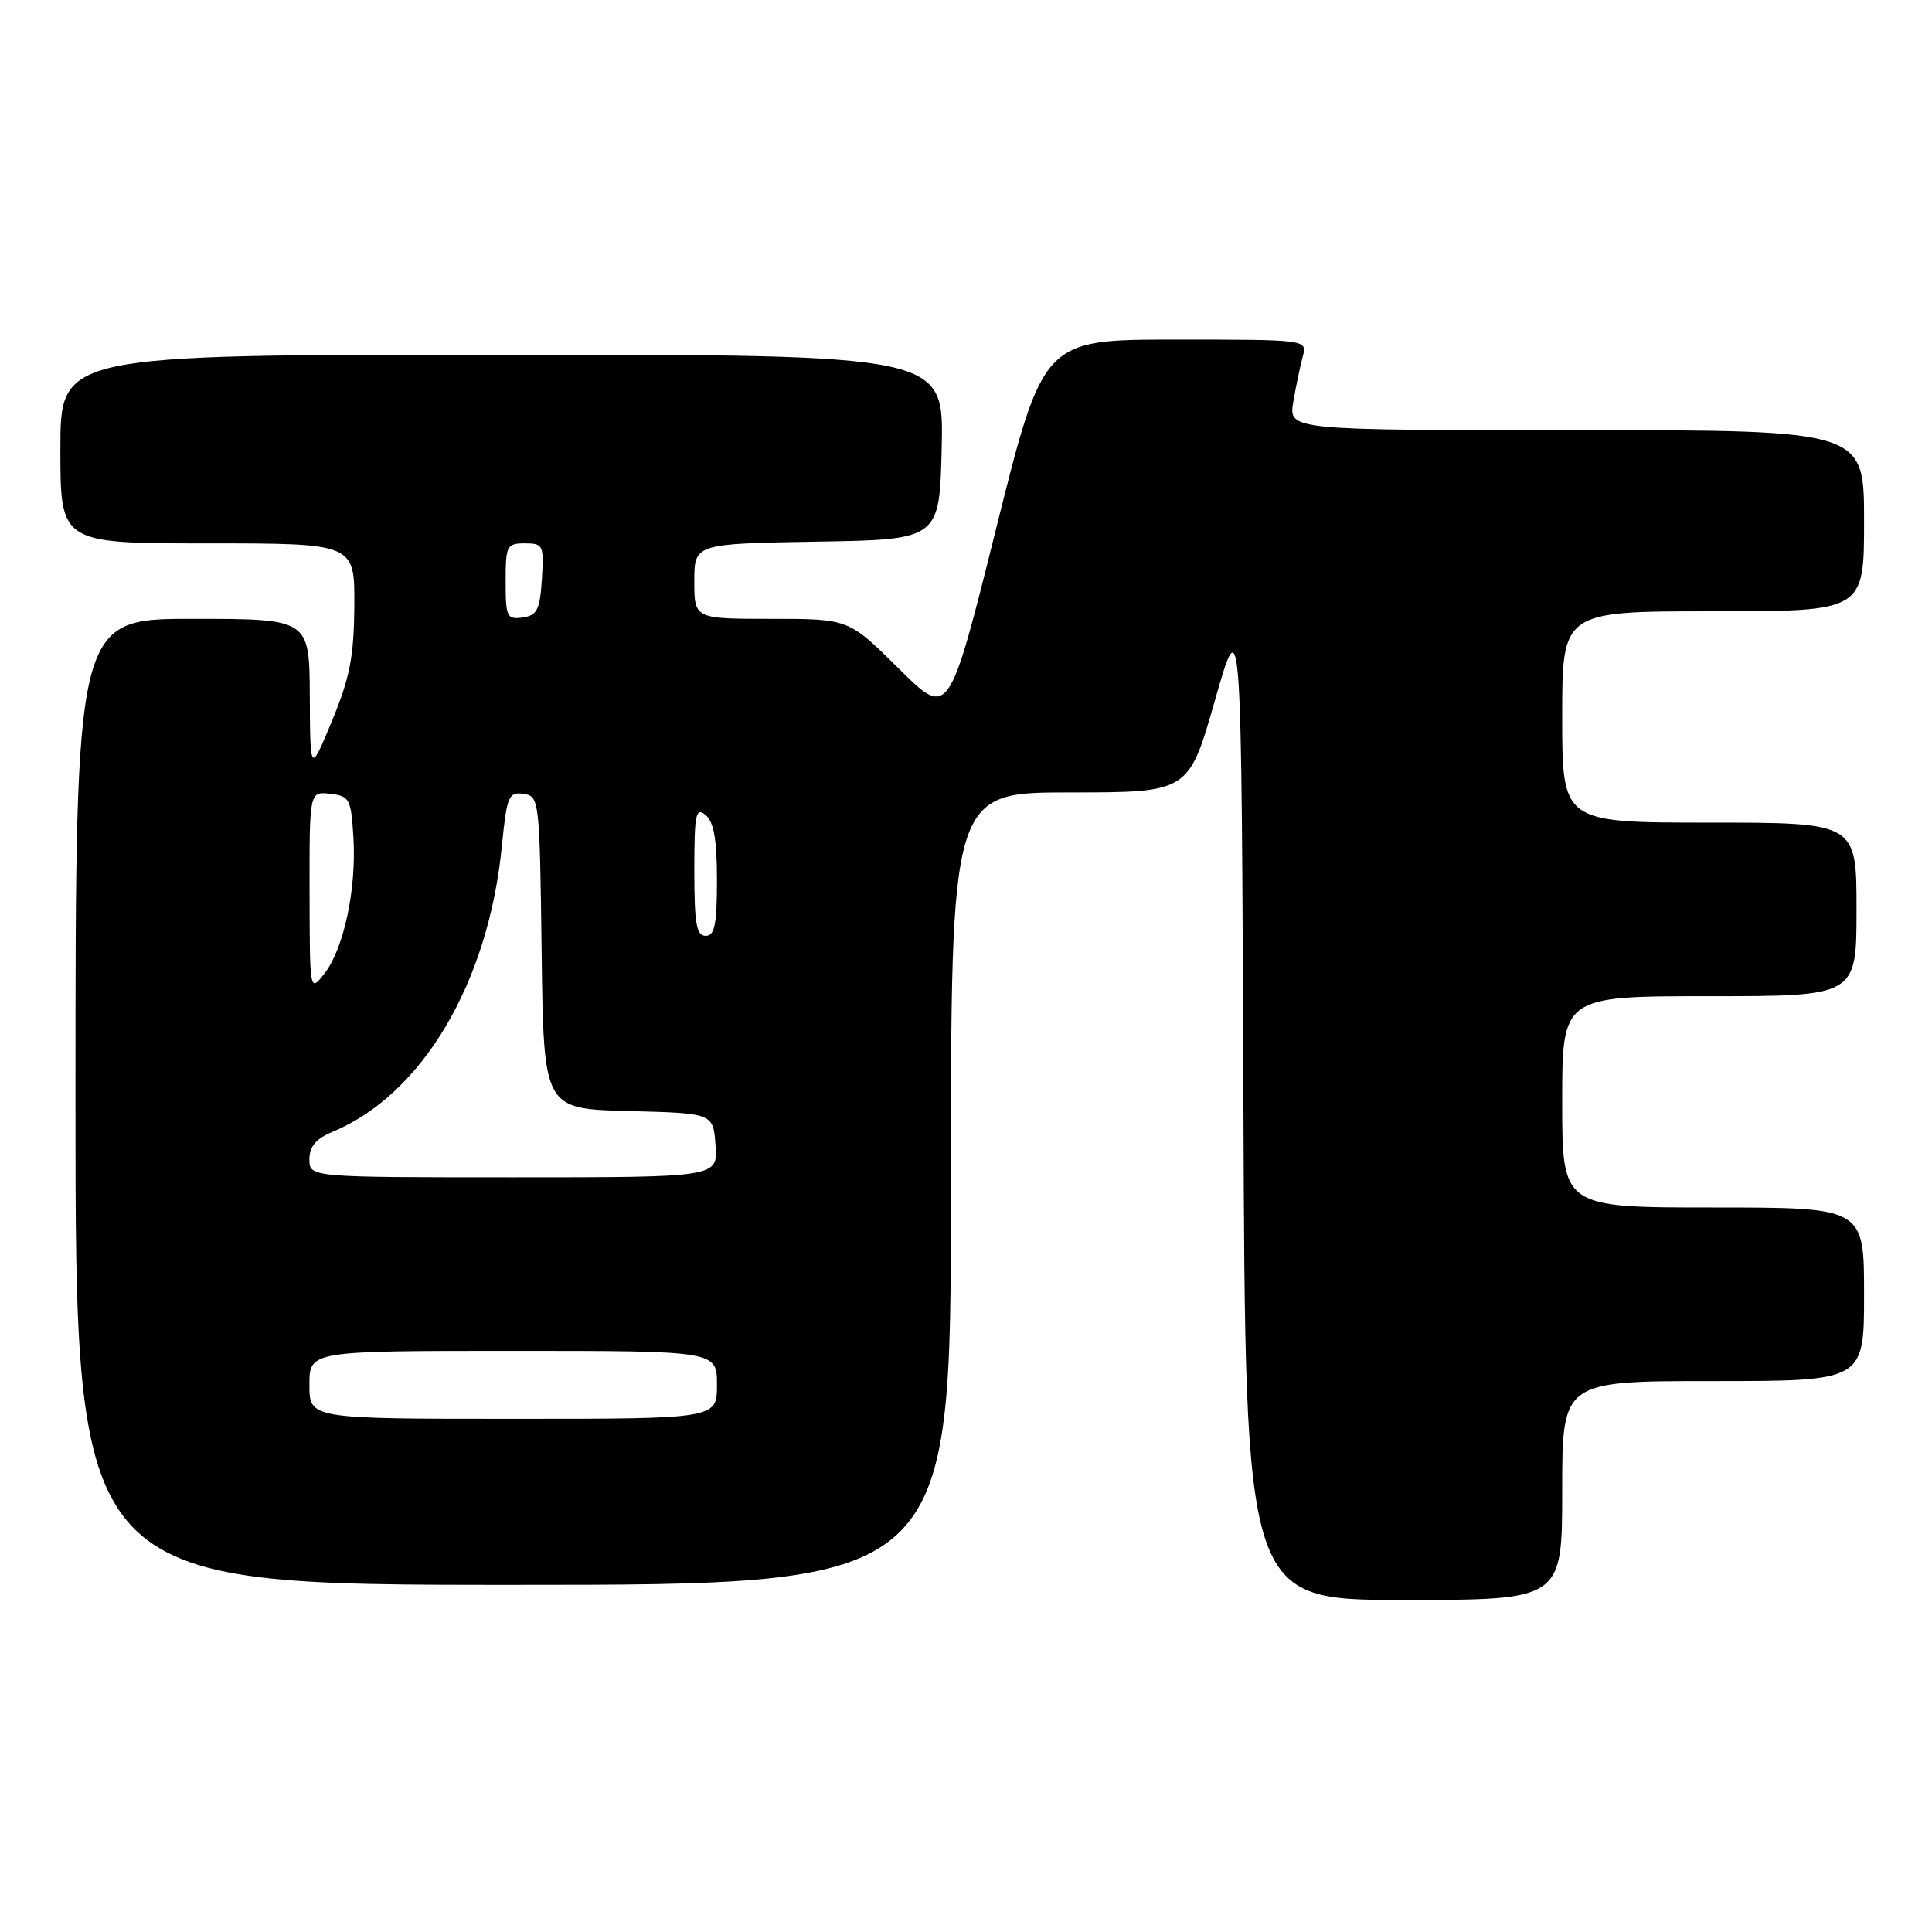 <?xml version="1.0" encoding="UTF-8" standalone="no"?>
<!DOCTYPE svg PUBLIC "-//W3C//DTD SVG 1.1//EN" "http://www.w3.org/Graphics/SVG/1.1/DTD/svg11.dtd" >
<svg xmlns="http://www.w3.org/2000/svg" xmlns:xlink="http://www.w3.org/1999/xlink" version="1.1" viewBox="0 0 256 256">
 <g >
 <path fill="currentColor"
d=" M 207.00 197.50 C 207.00 183.00 207.00 183.00 227.00 183.00 C 247.00 183.00 247.00 183.00 247.00 171.50 C 247.00 160.00 247.00 160.00 227.00 160.00 C 207.00 160.00 207.00 160.00 207.00 146.00 C 207.00 132.00 207.00 132.00 226.50 132.00 C 246.00 132.00 246.00 132.00 246.00 120.50 C 246.00 109.00 246.00 109.00 226.50 109.00 C 207.00 109.00 207.00 109.00 207.00 95.00 C 207.00 81.00 207.00 81.00 227.00 81.00 C 247.00 81.00 247.00 81.00 247.00 69.00 C 247.00 57.00 247.00 57.00 208.87 57.00 C 170.74 57.00 170.74 57.00 171.37 53.25 C 171.72 51.19 172.28 48.49 172.62 47.25 C 173.23 45.00 173.23 45.00 155.74 45.00 C 138.24 45.00 138.24 45.00 131.98 70.08 C 125.72 95.17 125.72 95.17 119.08 88.58 C 112.45 82.00 112.45 82.00 102.22 82.00 C 92.00 82.00 92.00 82.00 92.00 77.02 C 92.00 72.05 92.00 72.05 108.25 71.77 C 124.50 71.50 124.50 71.50 124.78 59.25 C 125.06 47.00 125.06 47.00 66.53 47.00 C 8.00 47.00 8.00 47.00 8.00 59.50 C 8.00 72.00 8.00 72.00 27.50 72.00 C 47.00 72.00 47.00 72.00 46.95 80.25 C 46.90 86.99 46.37 89.78 44.00 95.50 C 41.10 102.50 41.10 102.50 41.05 92.25 C 41.00 82.00 41.00 82.00 25.50 82.00 C 10.00 82.00 10.00 82.00 10.00 146.00 C 10.00 210.00 10.00 210.00 68.00 210.00 C 126.00 210.00 126.00 210.00 126.00 157.50 C 126.00 105.00 126.00 105.00 141.75 105.00 C 157.51 105.00 157.51 105.00 161.00 92.75 C 164.50 80.50 164.50 80.50 164.76 146.25 C 165.01 212.00 165.01 212.00 186.01 212.00 C 207.00 212.00 207.00 212.00 207.00 197.50 Z  M 41.00 183.50 C 41.00 179.00 41.00 179.00 68.00 179.00 C 95.00 179.00 95.00 179.00 95.00 183.50 C 95.00 188.00 95.00 188.00 68.00 188.00 C 41.00 188.00 41.00 188.00 41.00 183.50 Z  M 41.00 153.62 C 41.00 151.92 41.86 150.89 44.03 149.99 C 55.92 145.06 64.69 130.30 66.49 112.19 C 67.16 105.48 67.39 104.91 69.36 105.19 C 71.46 105.49 71.51 105.90 71.77 126.22 C 72.04 146.93 72.04 146.93 83.27 147.22 C 94.50 147.50 94.50 147.50 94.81 151.75 C 95.11 156.00 95.11 156.00 68.06 156.00 C 41.00 156.00 41.00 156.00 41.00 153.62 Z  M 41.02 118.18 C 41.00 104.87 41.00 104.87 43.75 105.18 C 46.33 105.48 46.52 105.84 46.83 111.00 C 47.24 117.82 45.56 125.70 42.99 129.00 C 41.04 131.50 41.04 131.50 41.02 118.18 Z  M 92.00 115.38 C 92.00 107.83 92.19 106.91 93.50 108.00 C 94.59 108.90 95.00 111.28 95.00 116.62 C 95.00 122.51 94.70 124.00 93.50 124.00 C 92.28 124.00 92.00 122.38 92.00 115.38 Z  M 67.00 77.07 C 67.00 72.30 67.15 72.00 69.55 72.00 C 71.98 72.00 72.09 72.24 71.80 76.75 C 71.54 80.80 71.17 81.55 69.25 81.82 C 67.17 82.11 67.00 81.75 67.00 77.07 Z "/>
</g>
</svg>